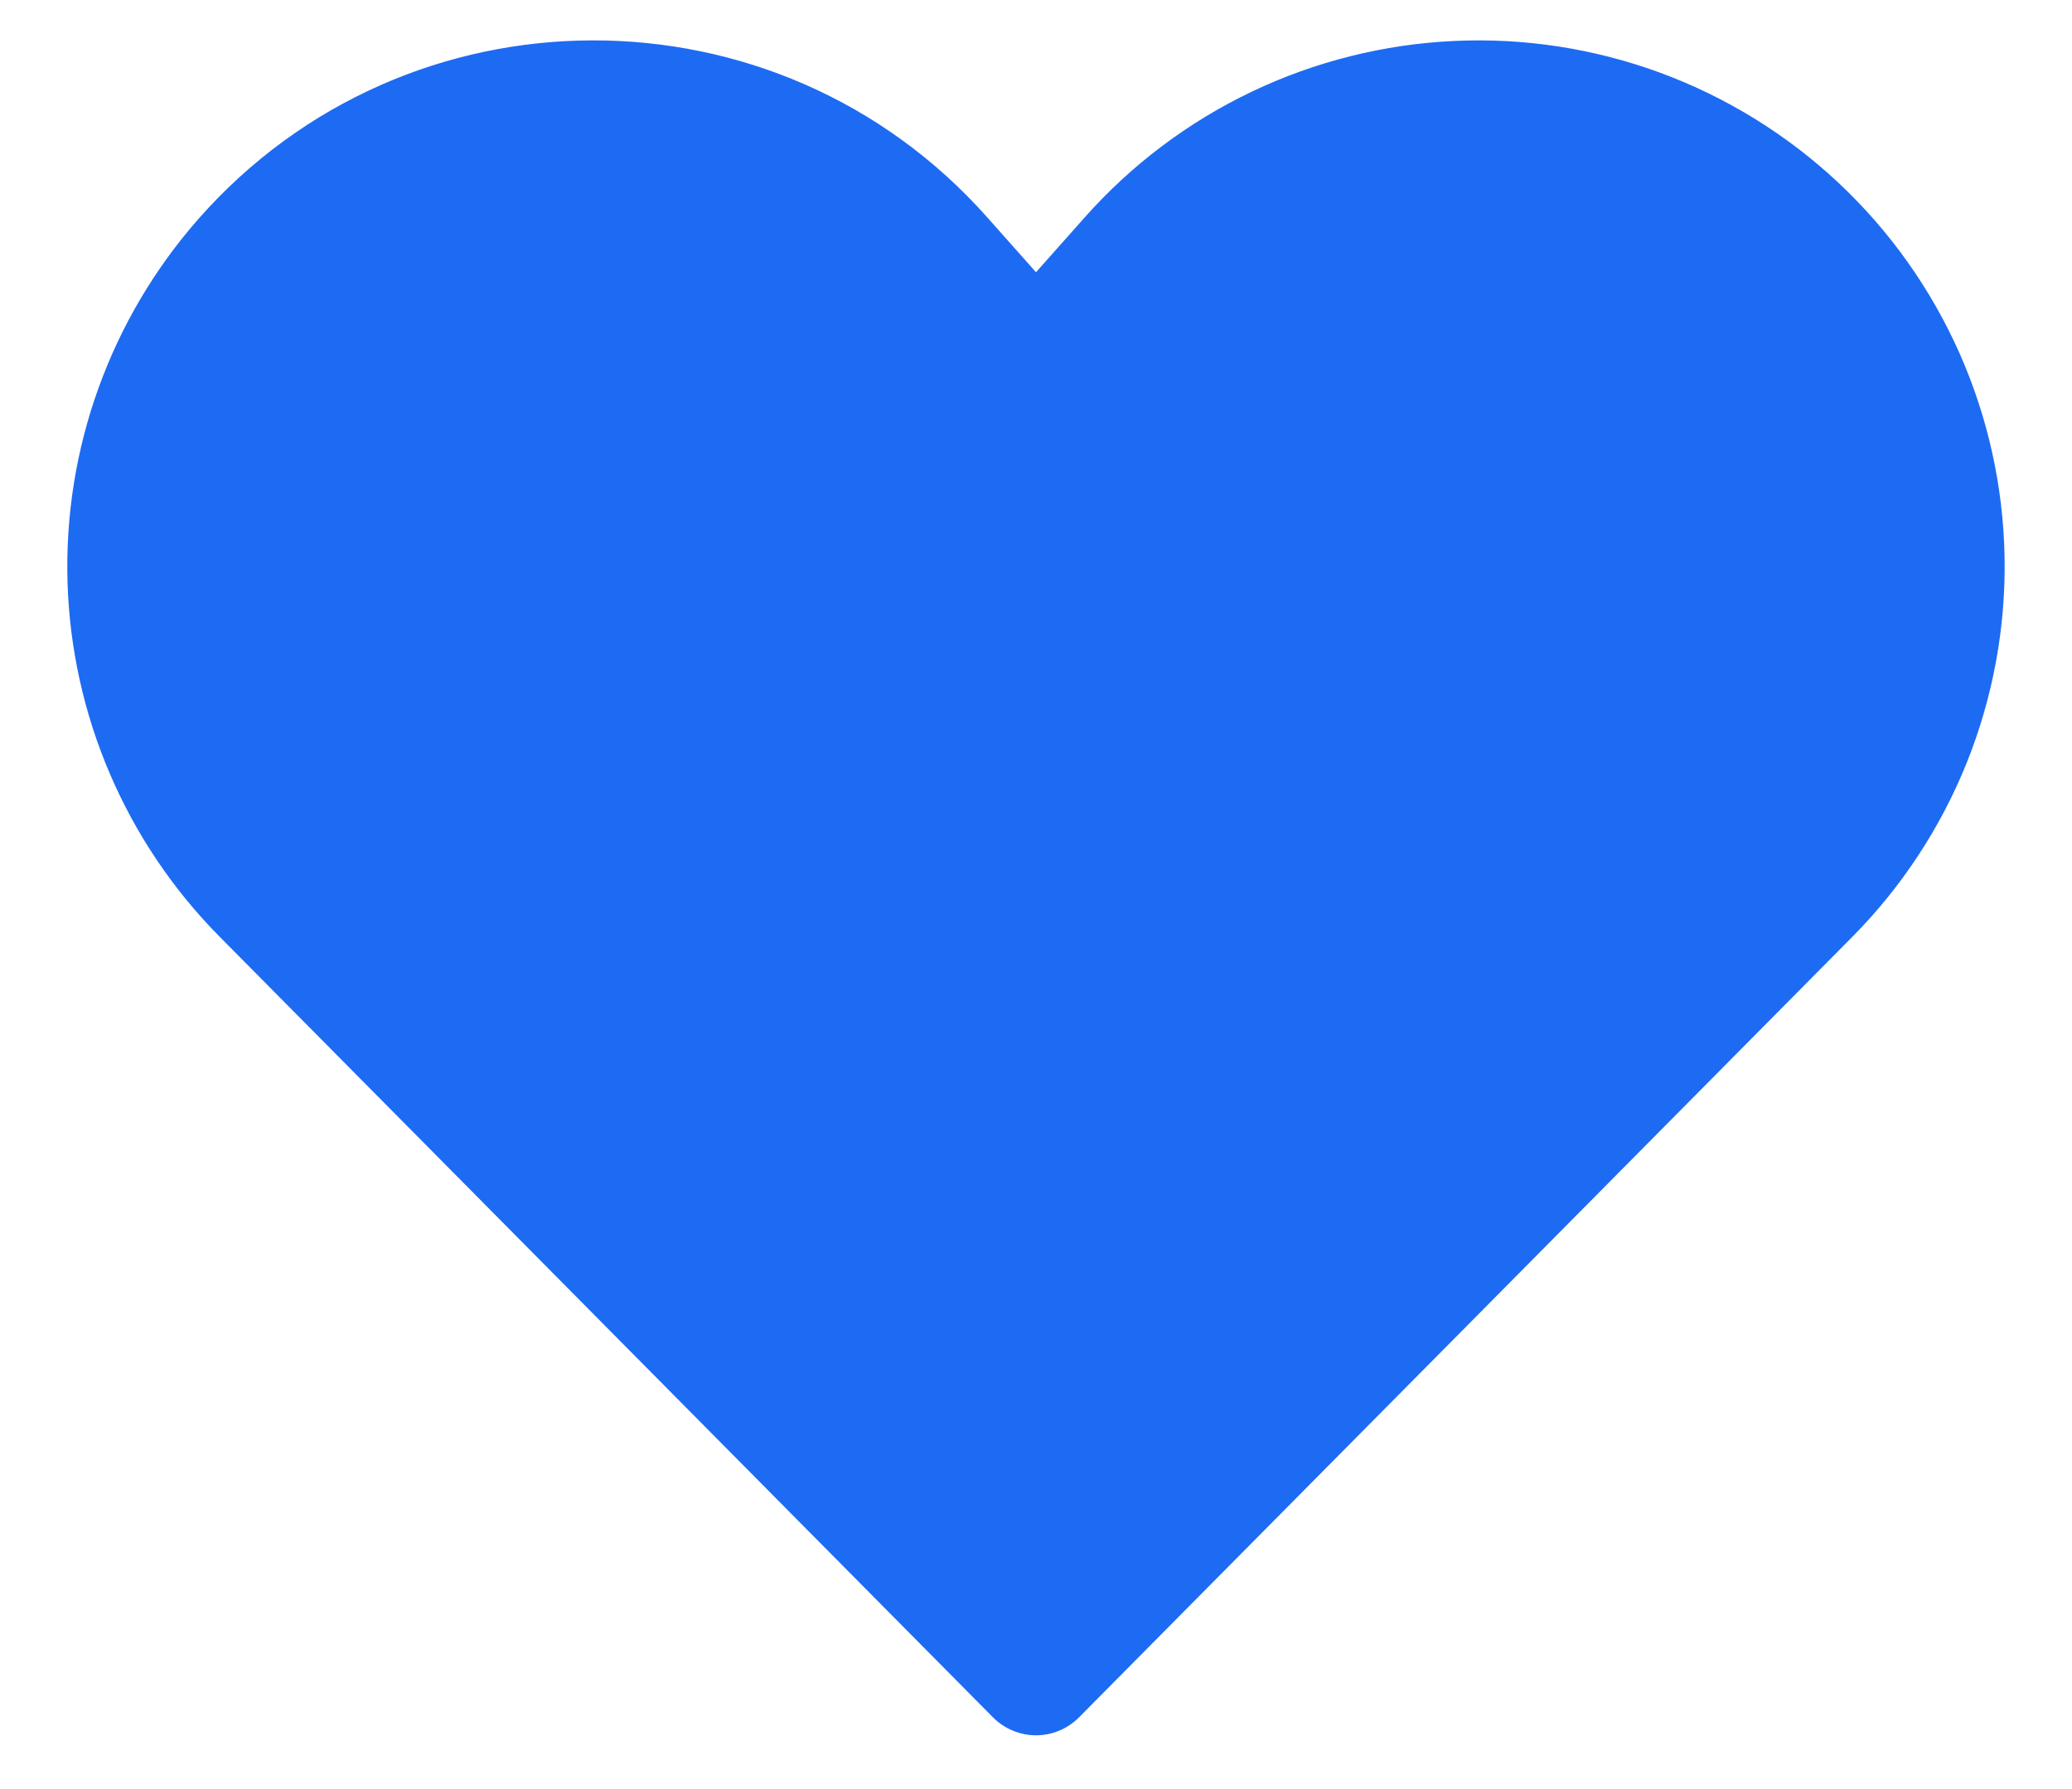<svg width="22" height="19" viewBox="0 0 22 19" fill="none" xmlns="http://www.w3.org/2000/svg">
<path d="M11.518 2.308C12.013 1.75 12.616 1.296 13.29 0.974C13.963 0.653 14.695 0.469 15.441 0.435C16.186 0.4 16.932 0.516 17.632 0.774C18.332 1.033 18.974 1.429 19.519 1.94C20.064 2.45 20.5 3.065 20.804 3.747C21.107 4.43 21.27 5.166 21.284 5.912C21.298 6.659 21.162 7.4 20.885 8.094C20.607 8.787 20.194 9.417 19.669 9.948L11.457 18.238C11.397 18.299 11.326 18.346 11.248 18.379C11.169 18.412 11.085 18.429 11 18.429C10.915 18.429 10.831 18.412 10.753 18.379C10.674 18.346 10.603 18.299 10.543 18.238L2.332 9.948C1.336 8.942 0.759 7.596 0.717 6.181C0.675 4.767 1.172 3.389 2.106 2.326C4.325 -0.196 8.252 -0.205 10.482 2.308L11 2.891L11.518 2.308Z" fill="#1D6BF3"/>
</svg>
